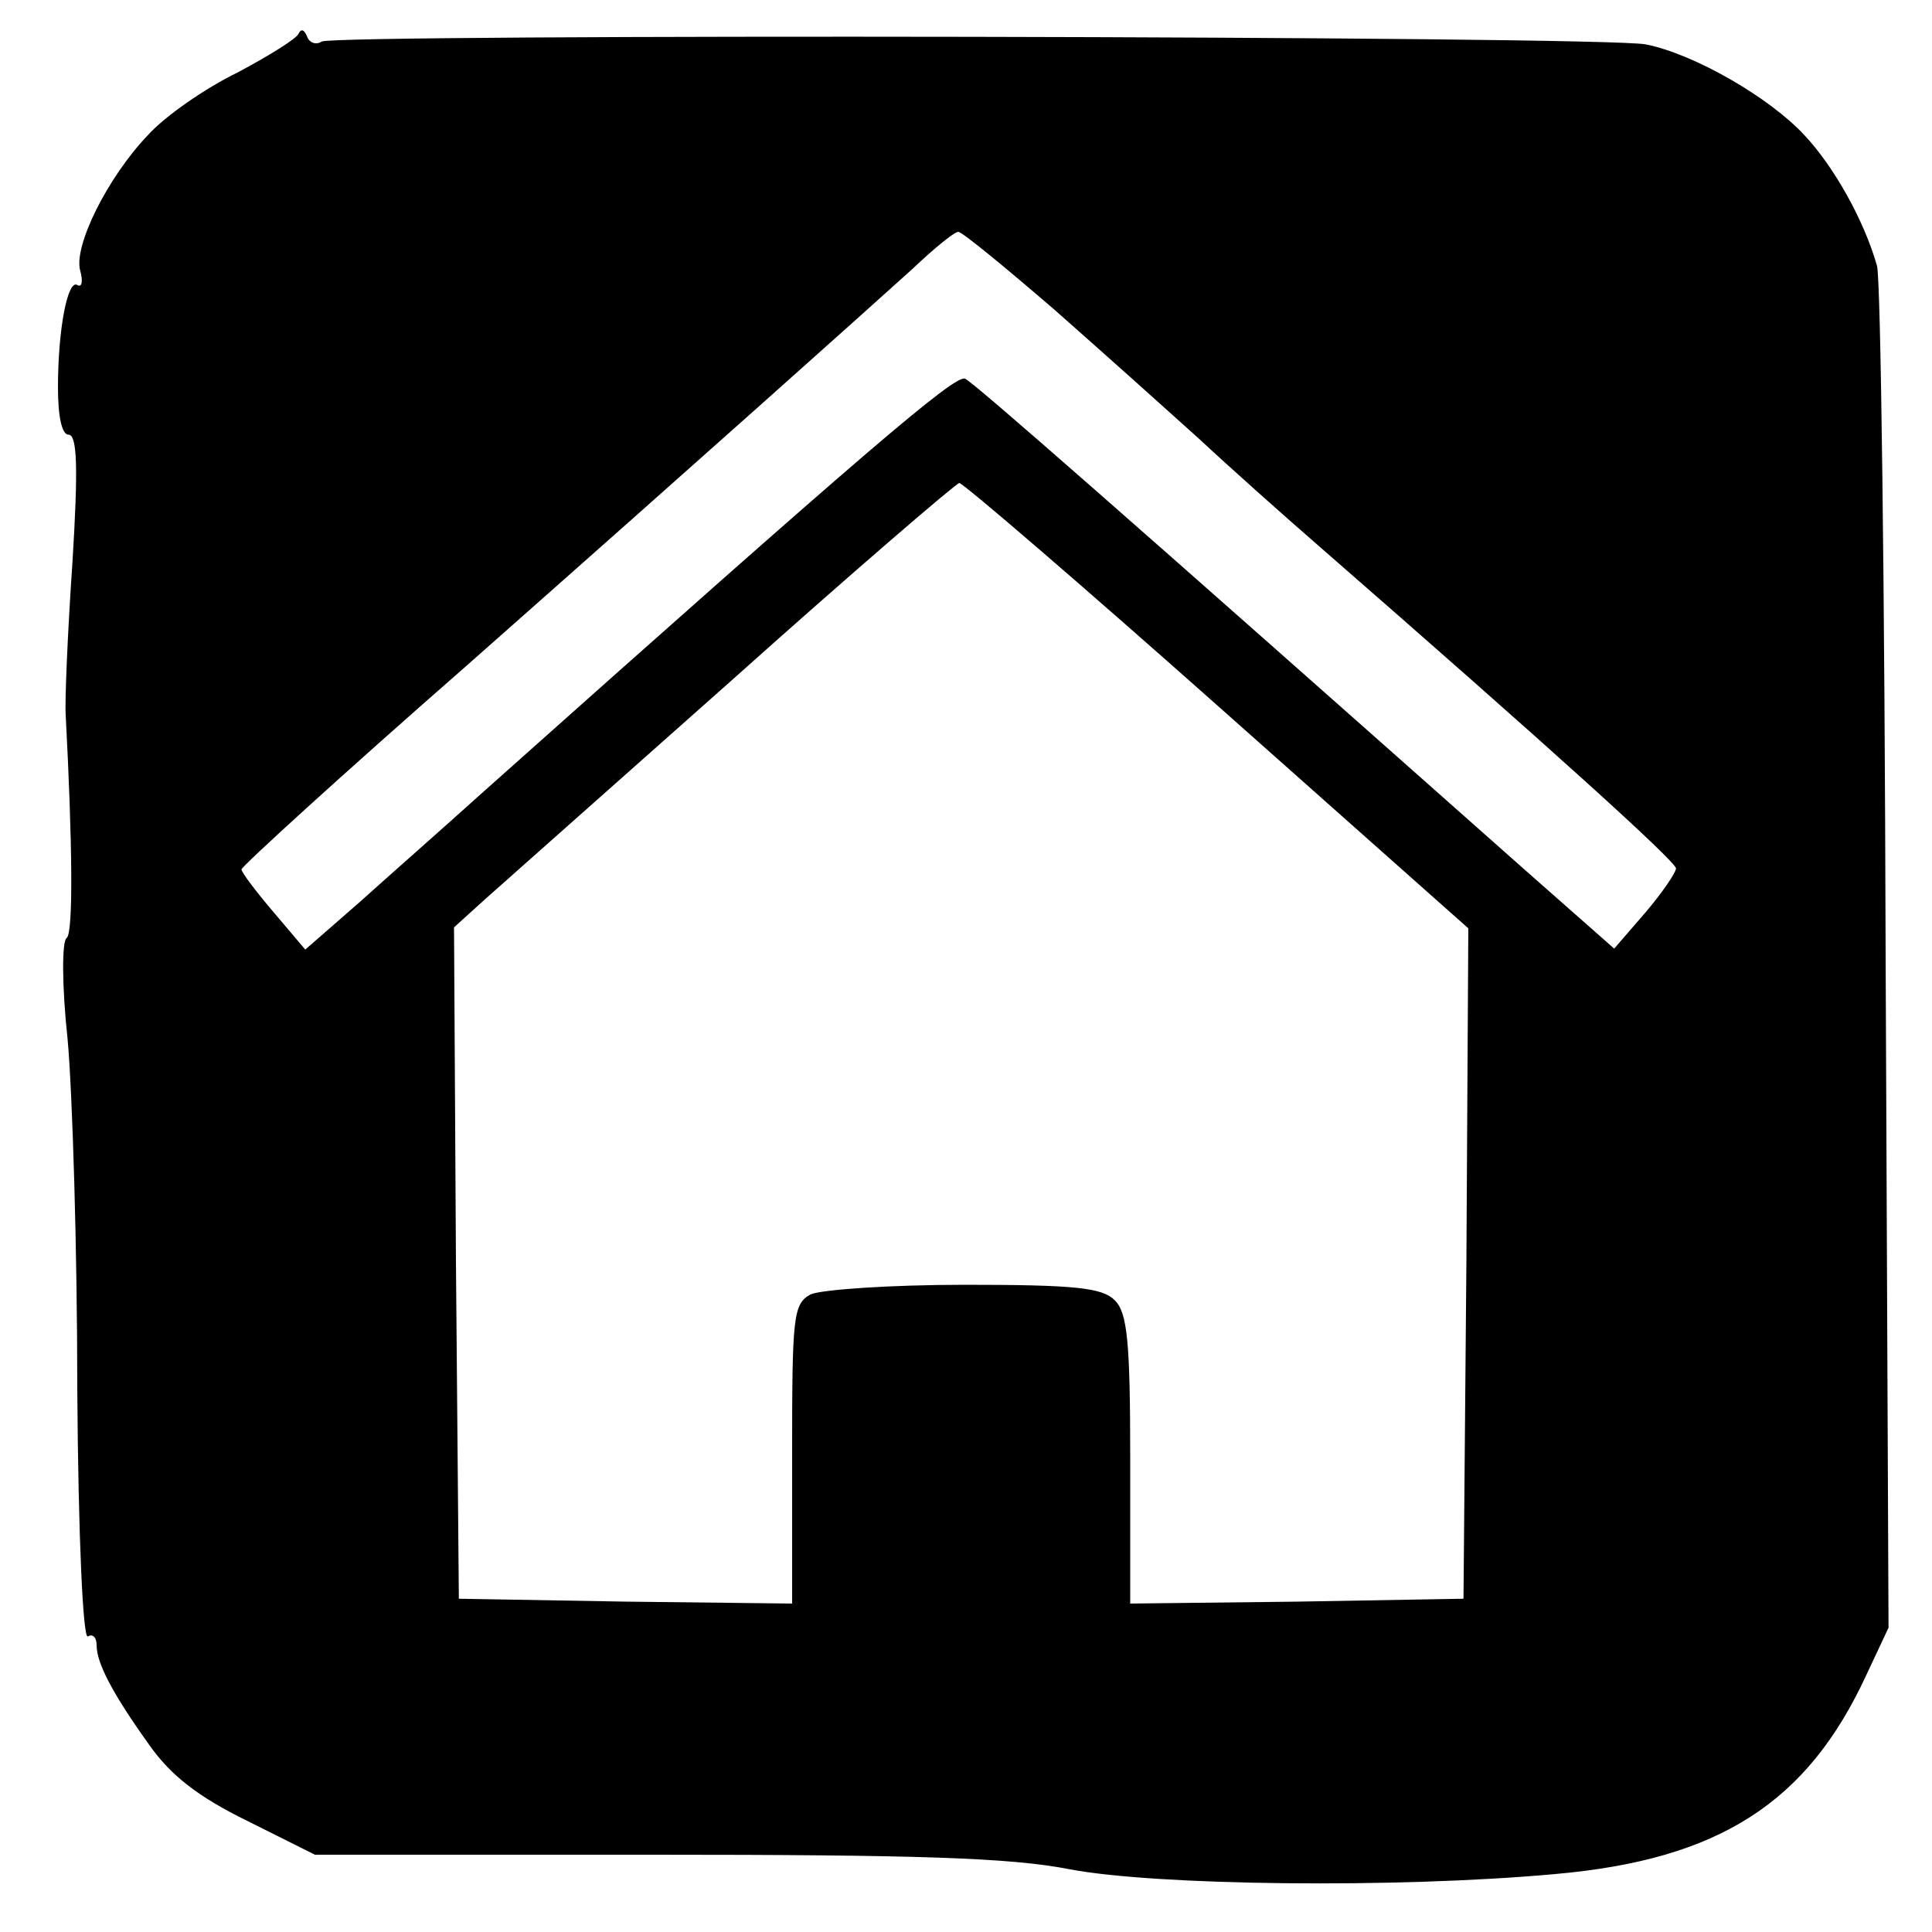 <?xml version="1.0" standalone="no"?>
<!DOCTYPE svg PUBLIC "-//W3C//DTD SVG 20010904//EN"
 "http://www.w3.org/TR/2001/REC-SVG-20010904/DTD/svg10.dtd">
<svg version="1.0" xmlns="http://www.w3.org/2000/svg"
 width="200pt" height="200pt" viewBox="0 0 200 200"
 preserveAspectRatio="xMidYMid meet">
<g transform="translate(0,200) scale(0.1,-0.1)"
fill="#000000" stroke="none">
<path d="M309 1965 c-2 -5 -31 -23 -63 -40 -33 -16 -75 -45 -93 -65 -42 -44
-77 -115 -70 -140 3 -11 2 -18 -3 -15 -10 6 -20 -46 -20 -106 0 -30 4 -49 11
-49 9 0 10 -35 4 -132 -5 -73 -8 -144 -7 -158 7 -133 8 -226 1 -231 -5 -3 -5
-50 1 -105 5 -55 10 -218 10 -362 1 -154 6 -260 11 -256 5 3 9 -1 9 -9 0 -19
17 -51 55 -104 22 -31 50 -53 101 -78 l70 -35 351 0 c271 0 369 -3 430 -15 89
-17 339 -20 503 -5 170 15 261 74 322 206 l23 49 -3 695 c-1 382 -5 704 -9
715 -13 46 -44 102 -75 135 -36 39 -114 84 -164 94 -42 9 -1357 11 -1371 3 -6
-4 -13 -1 -15 5 -3 7 -6 9 -9 3z m783 -286 c51 -45 118 -105 149 -133 30 -28
86 -78 124 -111 242 -211 370 -327 370 -334 0 -4 -14 -25 -32 -46 l-32 -37
-93 82 c-415 368 -571 505 -579 508 -11 4 -102 -74 -499 -428 -41 -37 -99 -88
-129 -115 l-55 -48 -33 39 c-18 21 -33 41 -33 44 0 3 104 98 232 210 258 228
402 357 463 412 22 21 43 38 47 38 4 0 49 -37 100 -81z m169 -410 l259 -230
-2 -347 -3 -347 -172 -3 -173 -2 0 149 c0 123 -3 152 -16 165 -13 13 -41 16
-155 16 -78 0 -149 -5 -160 -10 -18 -10 -19 -23 -19 -166 l0 -154 -172 2 -173
3 -3 348 -2 347 32 29 c18 16 134 119 258 229 124 111 229 201 233 202 4 0
125 -104 268 -231z"/>
</g>
</svg>

